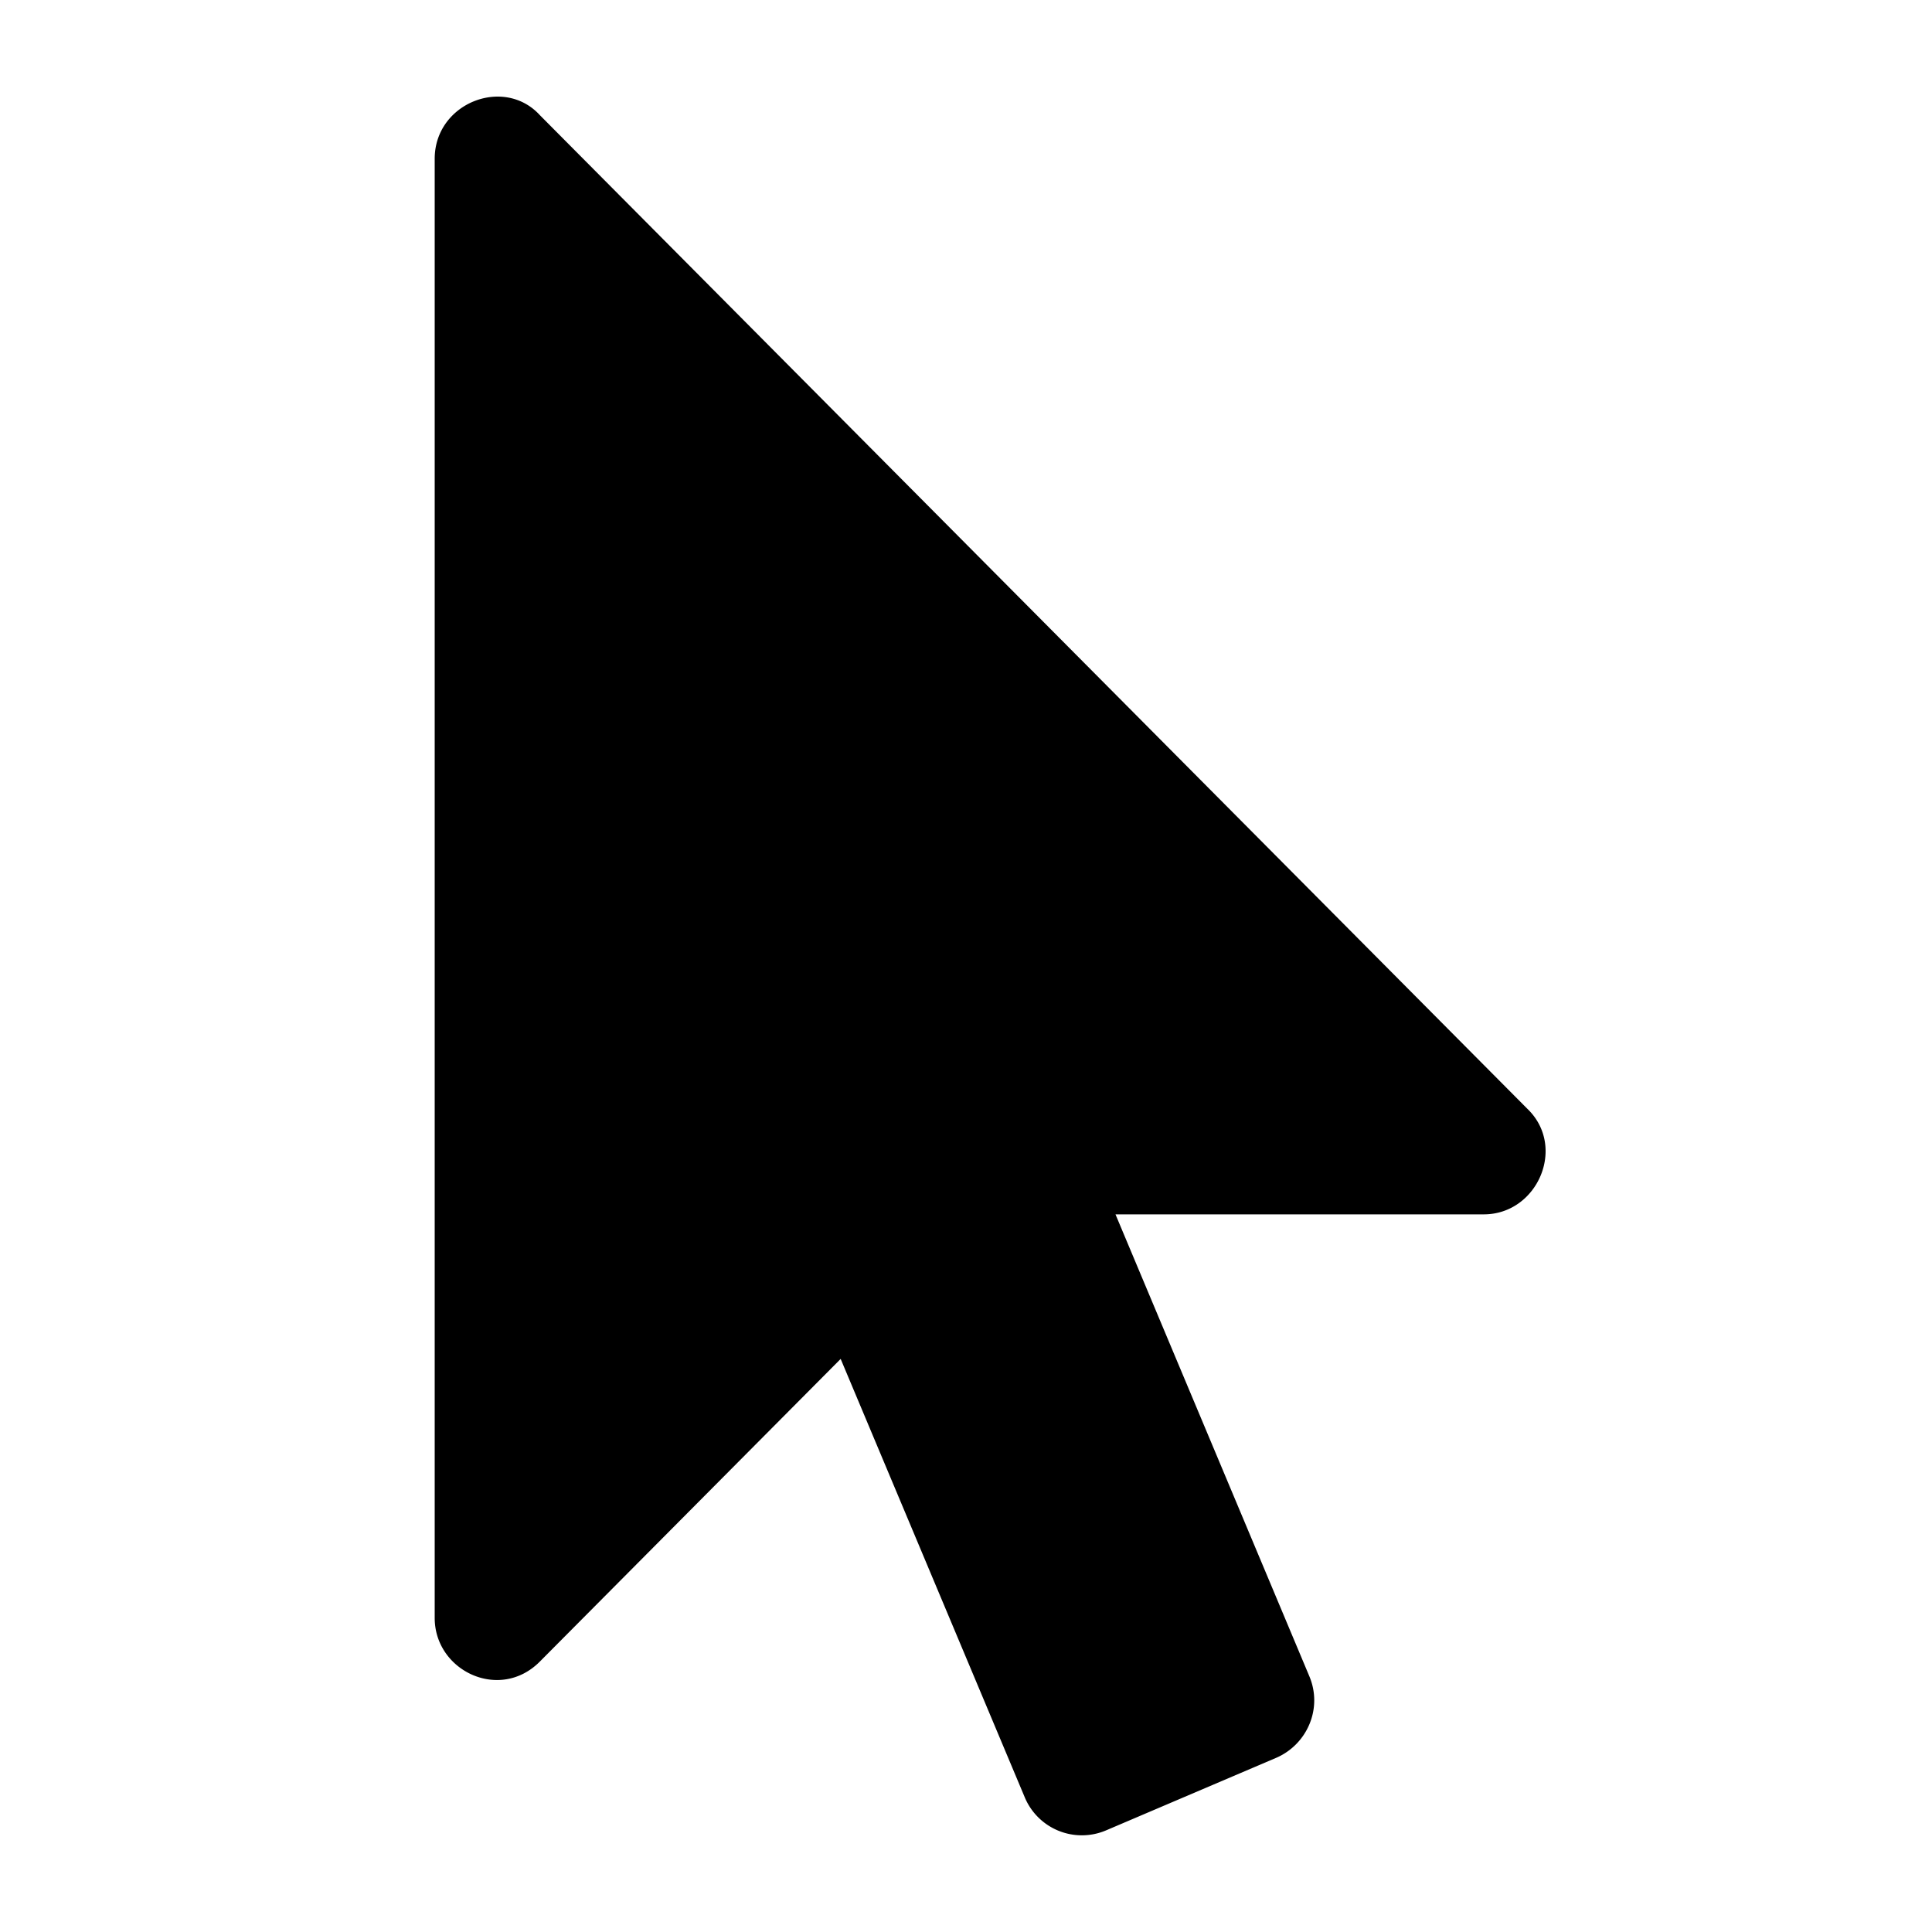 <svg width="40" height="40" xmlns="http://www.w3.org/2000/svg"><path d="M30.72 25.142h-7.625l4.013 9.562c.28.663-.04 1.406-.679 1.687l-3.534 1.507a1.281 1.281 0 0 1-1.677-.683l-3.813-9.08-6.229 6.267c-.83.835-2.176.192-2.176-.904V3.287c0-1.153 1.432-1.716 2.176-.904l20.442 20.569c.825.786.216 2.19-.898 2.19z" fill="#000" fill-rule="nonzero"/></svg>